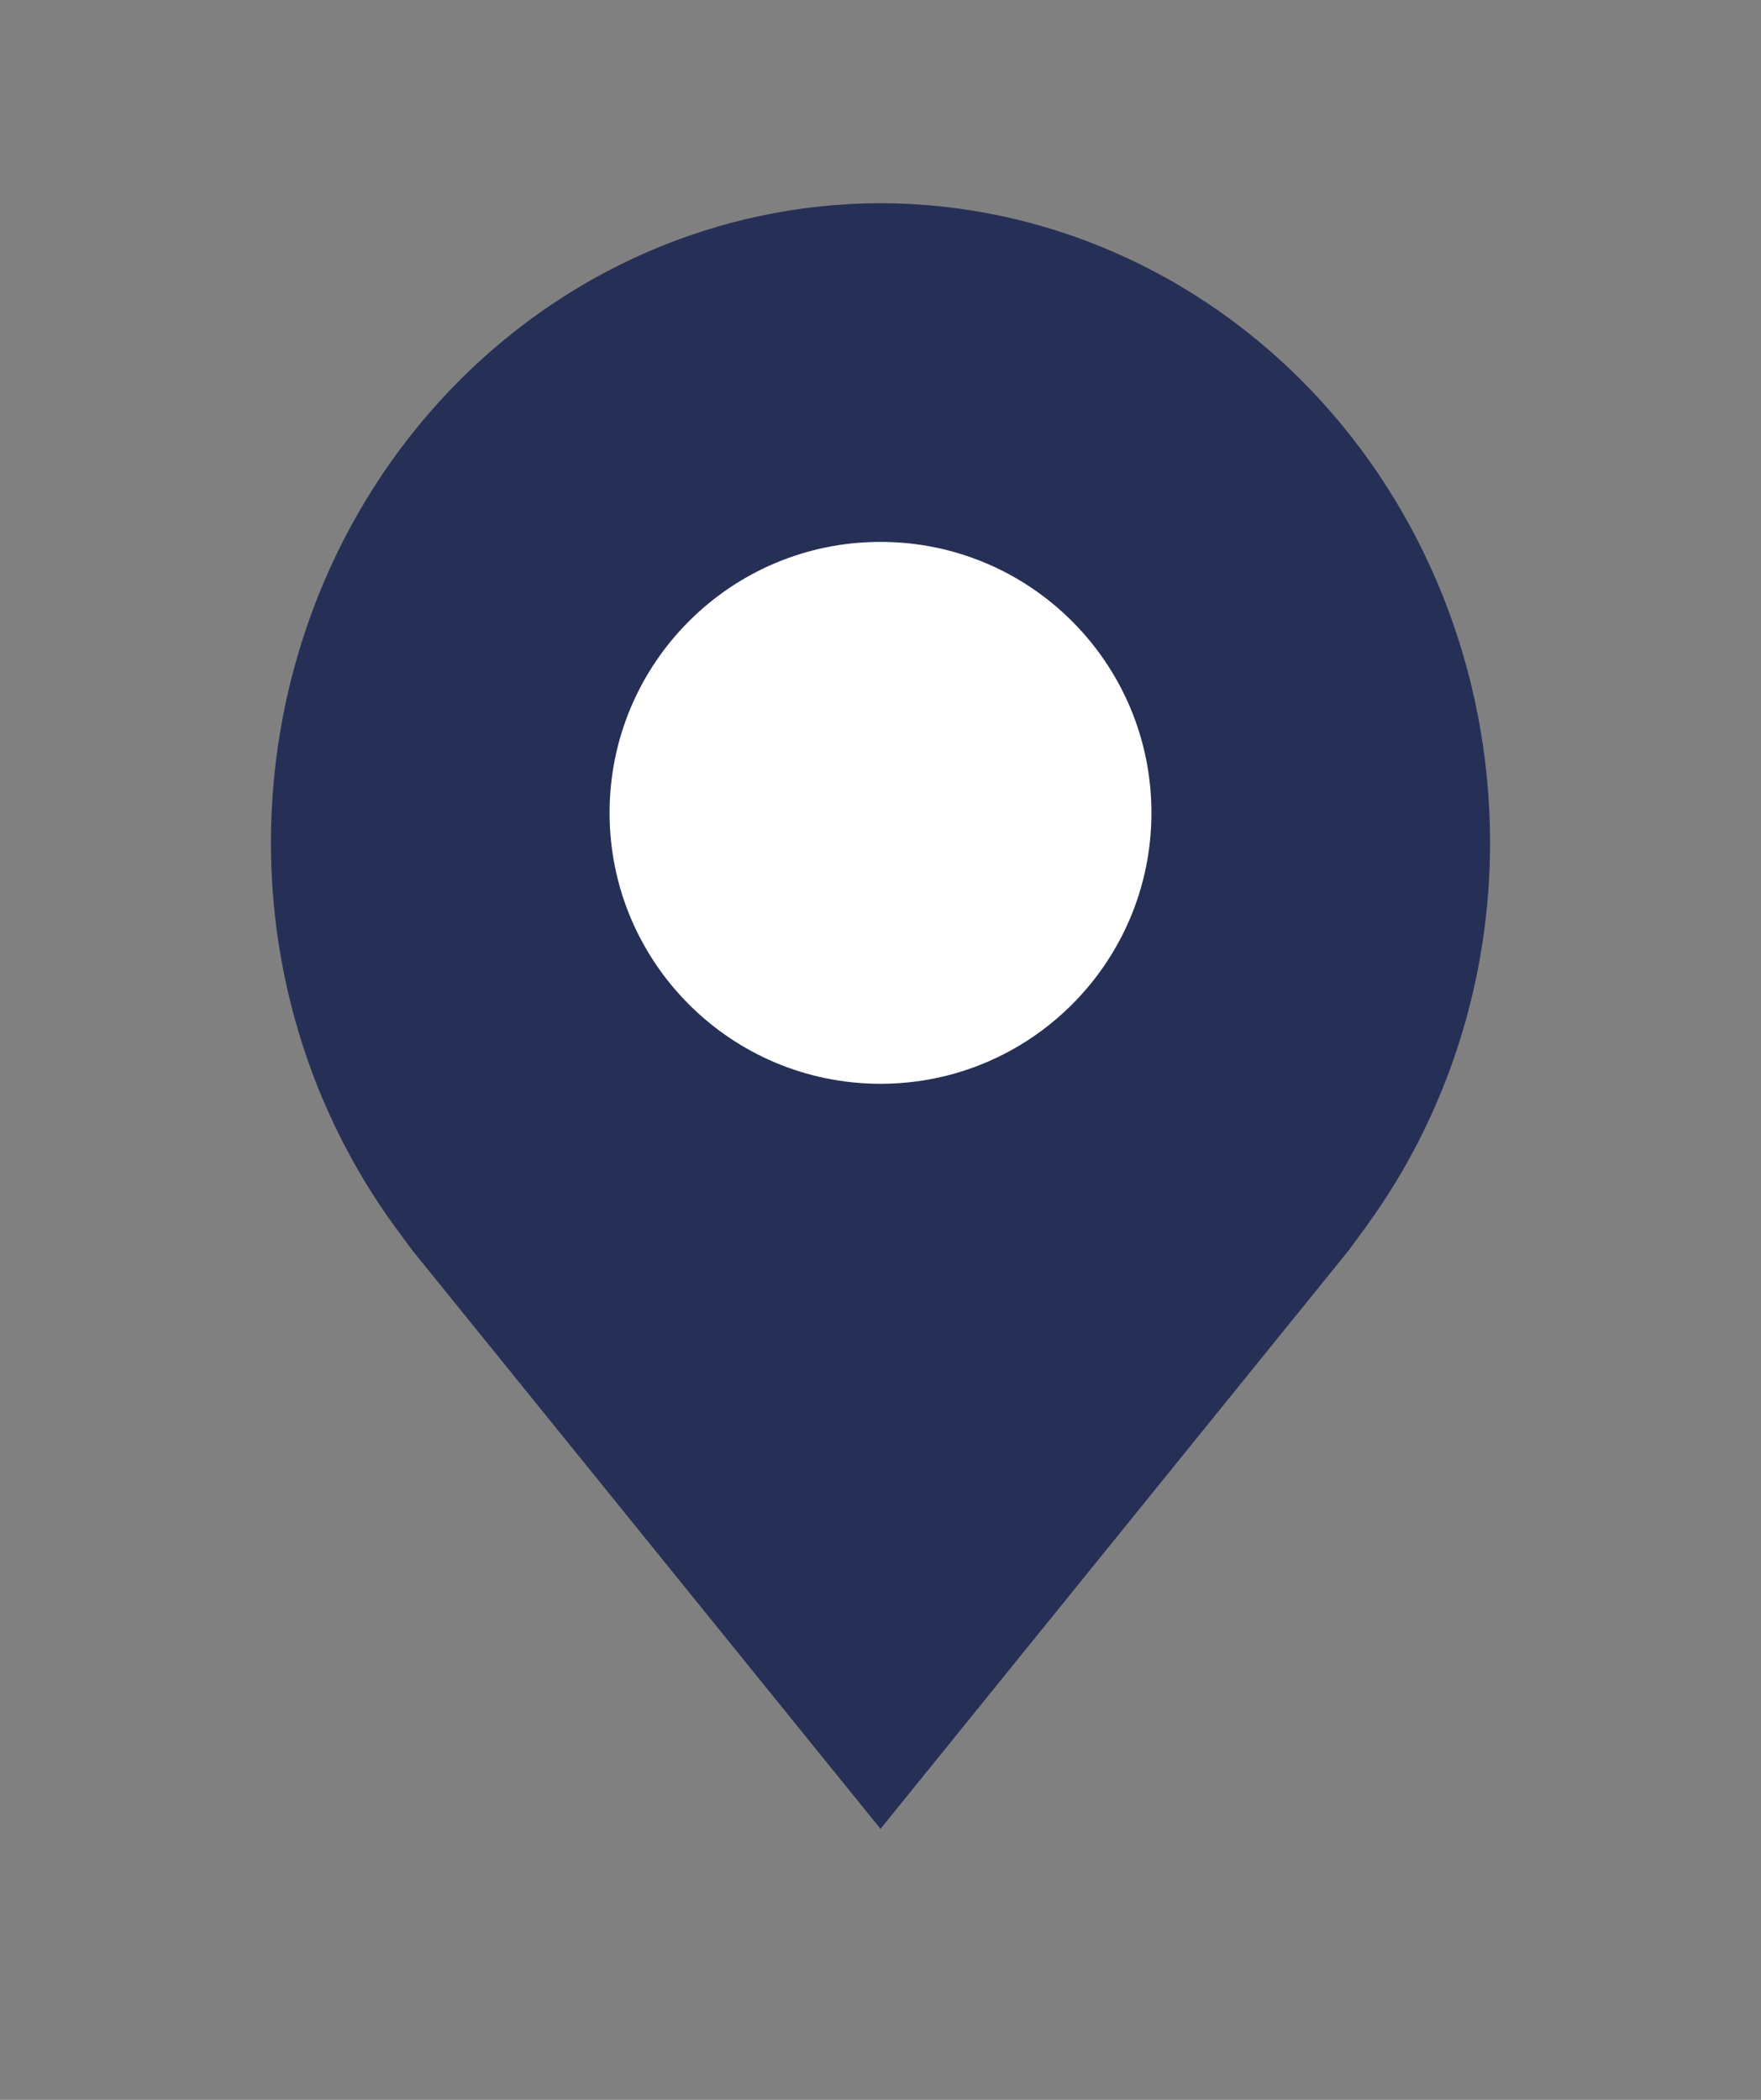 <svg width="26" height="31" viewBox="0 0 26 31" fill="none" xmlns="http://www.w3.org/2000/svg">
<rect x="0" y="0" width="26" height="31" fill="#808080" stroke="none"/>
<path d="M13 3C10.614 3.003 8.326 3.997 6.639 5.765C4.952 7.532 4.003 9.929 4 12.429C3.997 14.471 4.634 16.459 5.813 18.086C5.813 18.086 6.059 18.424 6.099 18.473L13 27L19.905 18.469C19.941 18.423 20.187 18.086 20.187 18.086L20.188 18.083C21.366 16.457 22.003 14.47 22 12.429C21.997 9.929 21.048 7.532 19.361 5.765C17.674 3.997 15.386 3.003 13 3V3ZM13 15.857C12.353 15.857 11.72 15.656 11.182 15.279C10.644 14.903 10.224 14.367 9.976 13.741C9.729 13.114 9.664 12.425 9.79 11.76C9.916 11.095 10.228 10.484 10.686 10.004C11.143 9.525 11.727 9.198 12.361 9.066C12.996 8.934 13.654 9.001 14.252 9.261C14.85 9.52 15.362 9.96 15.721 10.524C16.081 11.088 16.273 11.751 16.273 12.429C16.272 13.338 15.927 14.209 15.313 14.852C14.699 15.494 13.868 15.856 13 15.857V15.857Z" fill="#263057"/>
<path d="M13 16C15.209 16 17 14.209 17 12C17 9.791 15.209 8 13 8C10.791 8 9 9.791 9 12C9 14.209 10.791 16 13 16Z" fill="white"/>
</svg>

